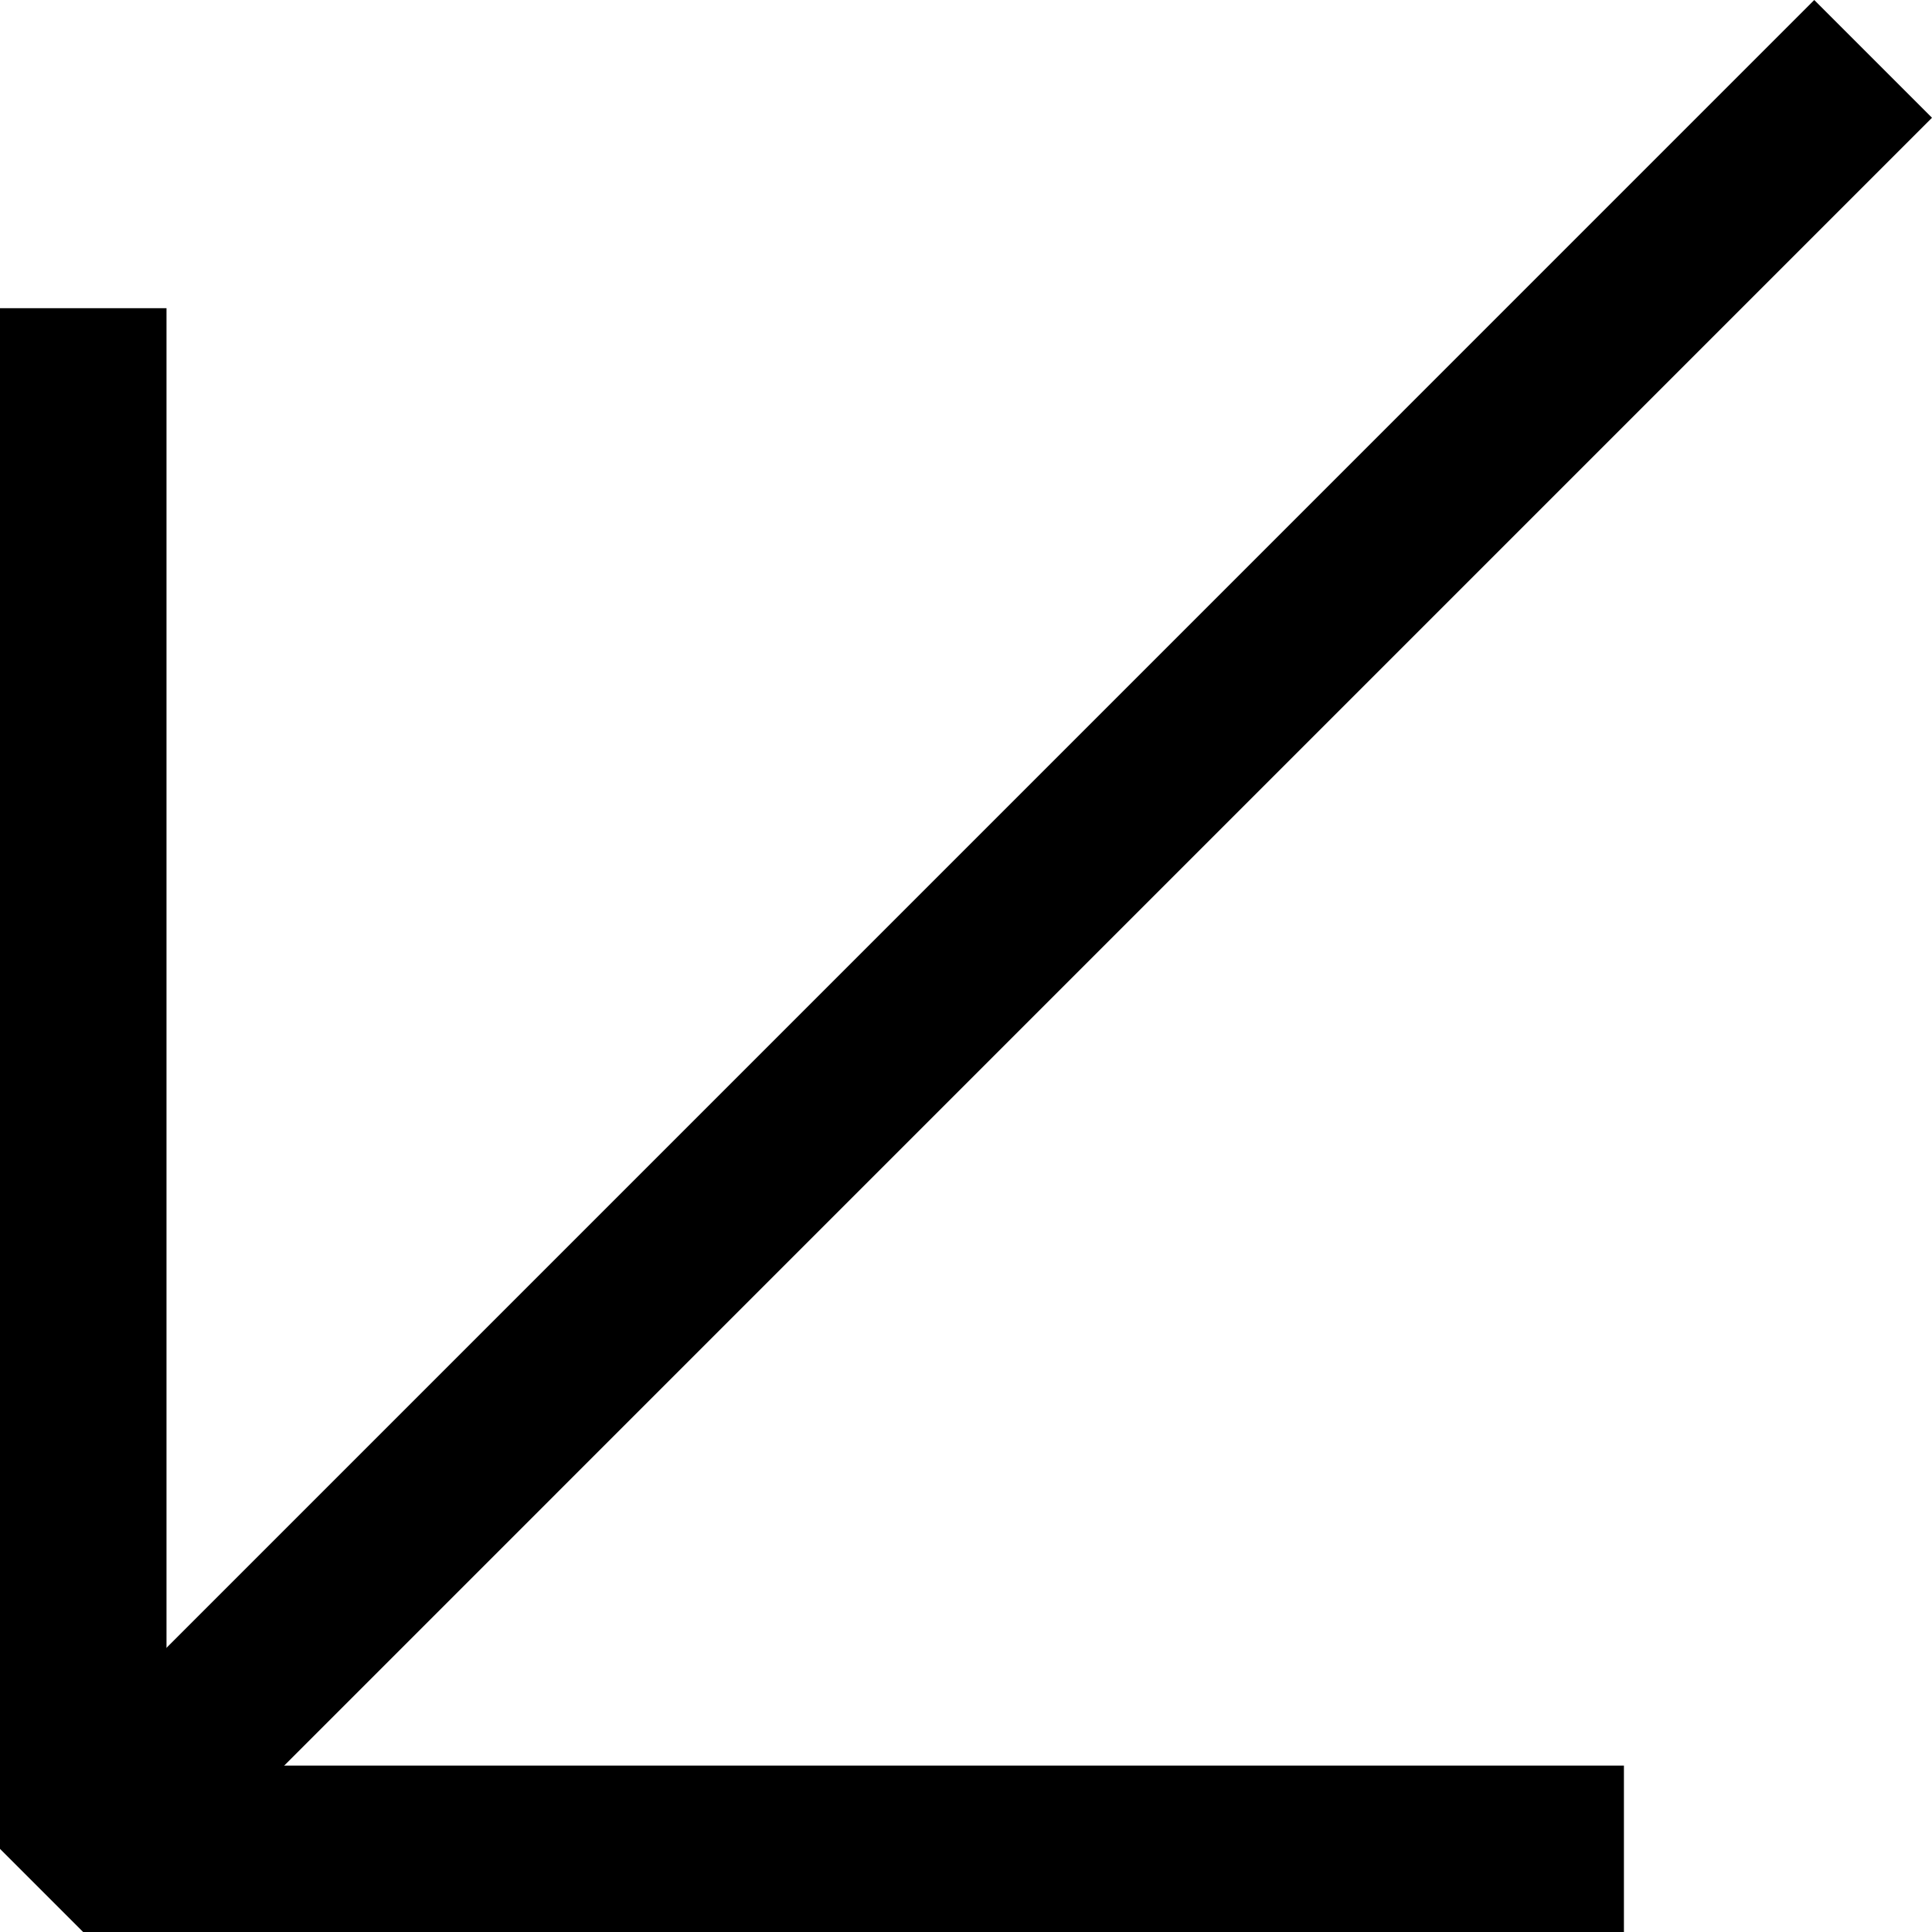 <svg xmlns="http://www.w3.org/2000/svg" width="34.811" height="34.813" viewBox="0 0 34.811 34.813">
  <g id="arrow-up-right" transform="translate(1.5 1.061)">
    <line id="Line_3" data-name="Line 3" x1="32.098" y2="32.099" transform="translate(0.152)" fill="none" stroke="#000" stroke-linejoin="round" stroke-width="3"/>
    <path id="Path_7" data-name="Path 7" d="M34.76,38.746H7V10.986" transform="translate(-7 -6.494)" fill="none" stroke="#000" stroke-linejoin="bevel" stroke-width="3"/>
  </g>
</svg>
